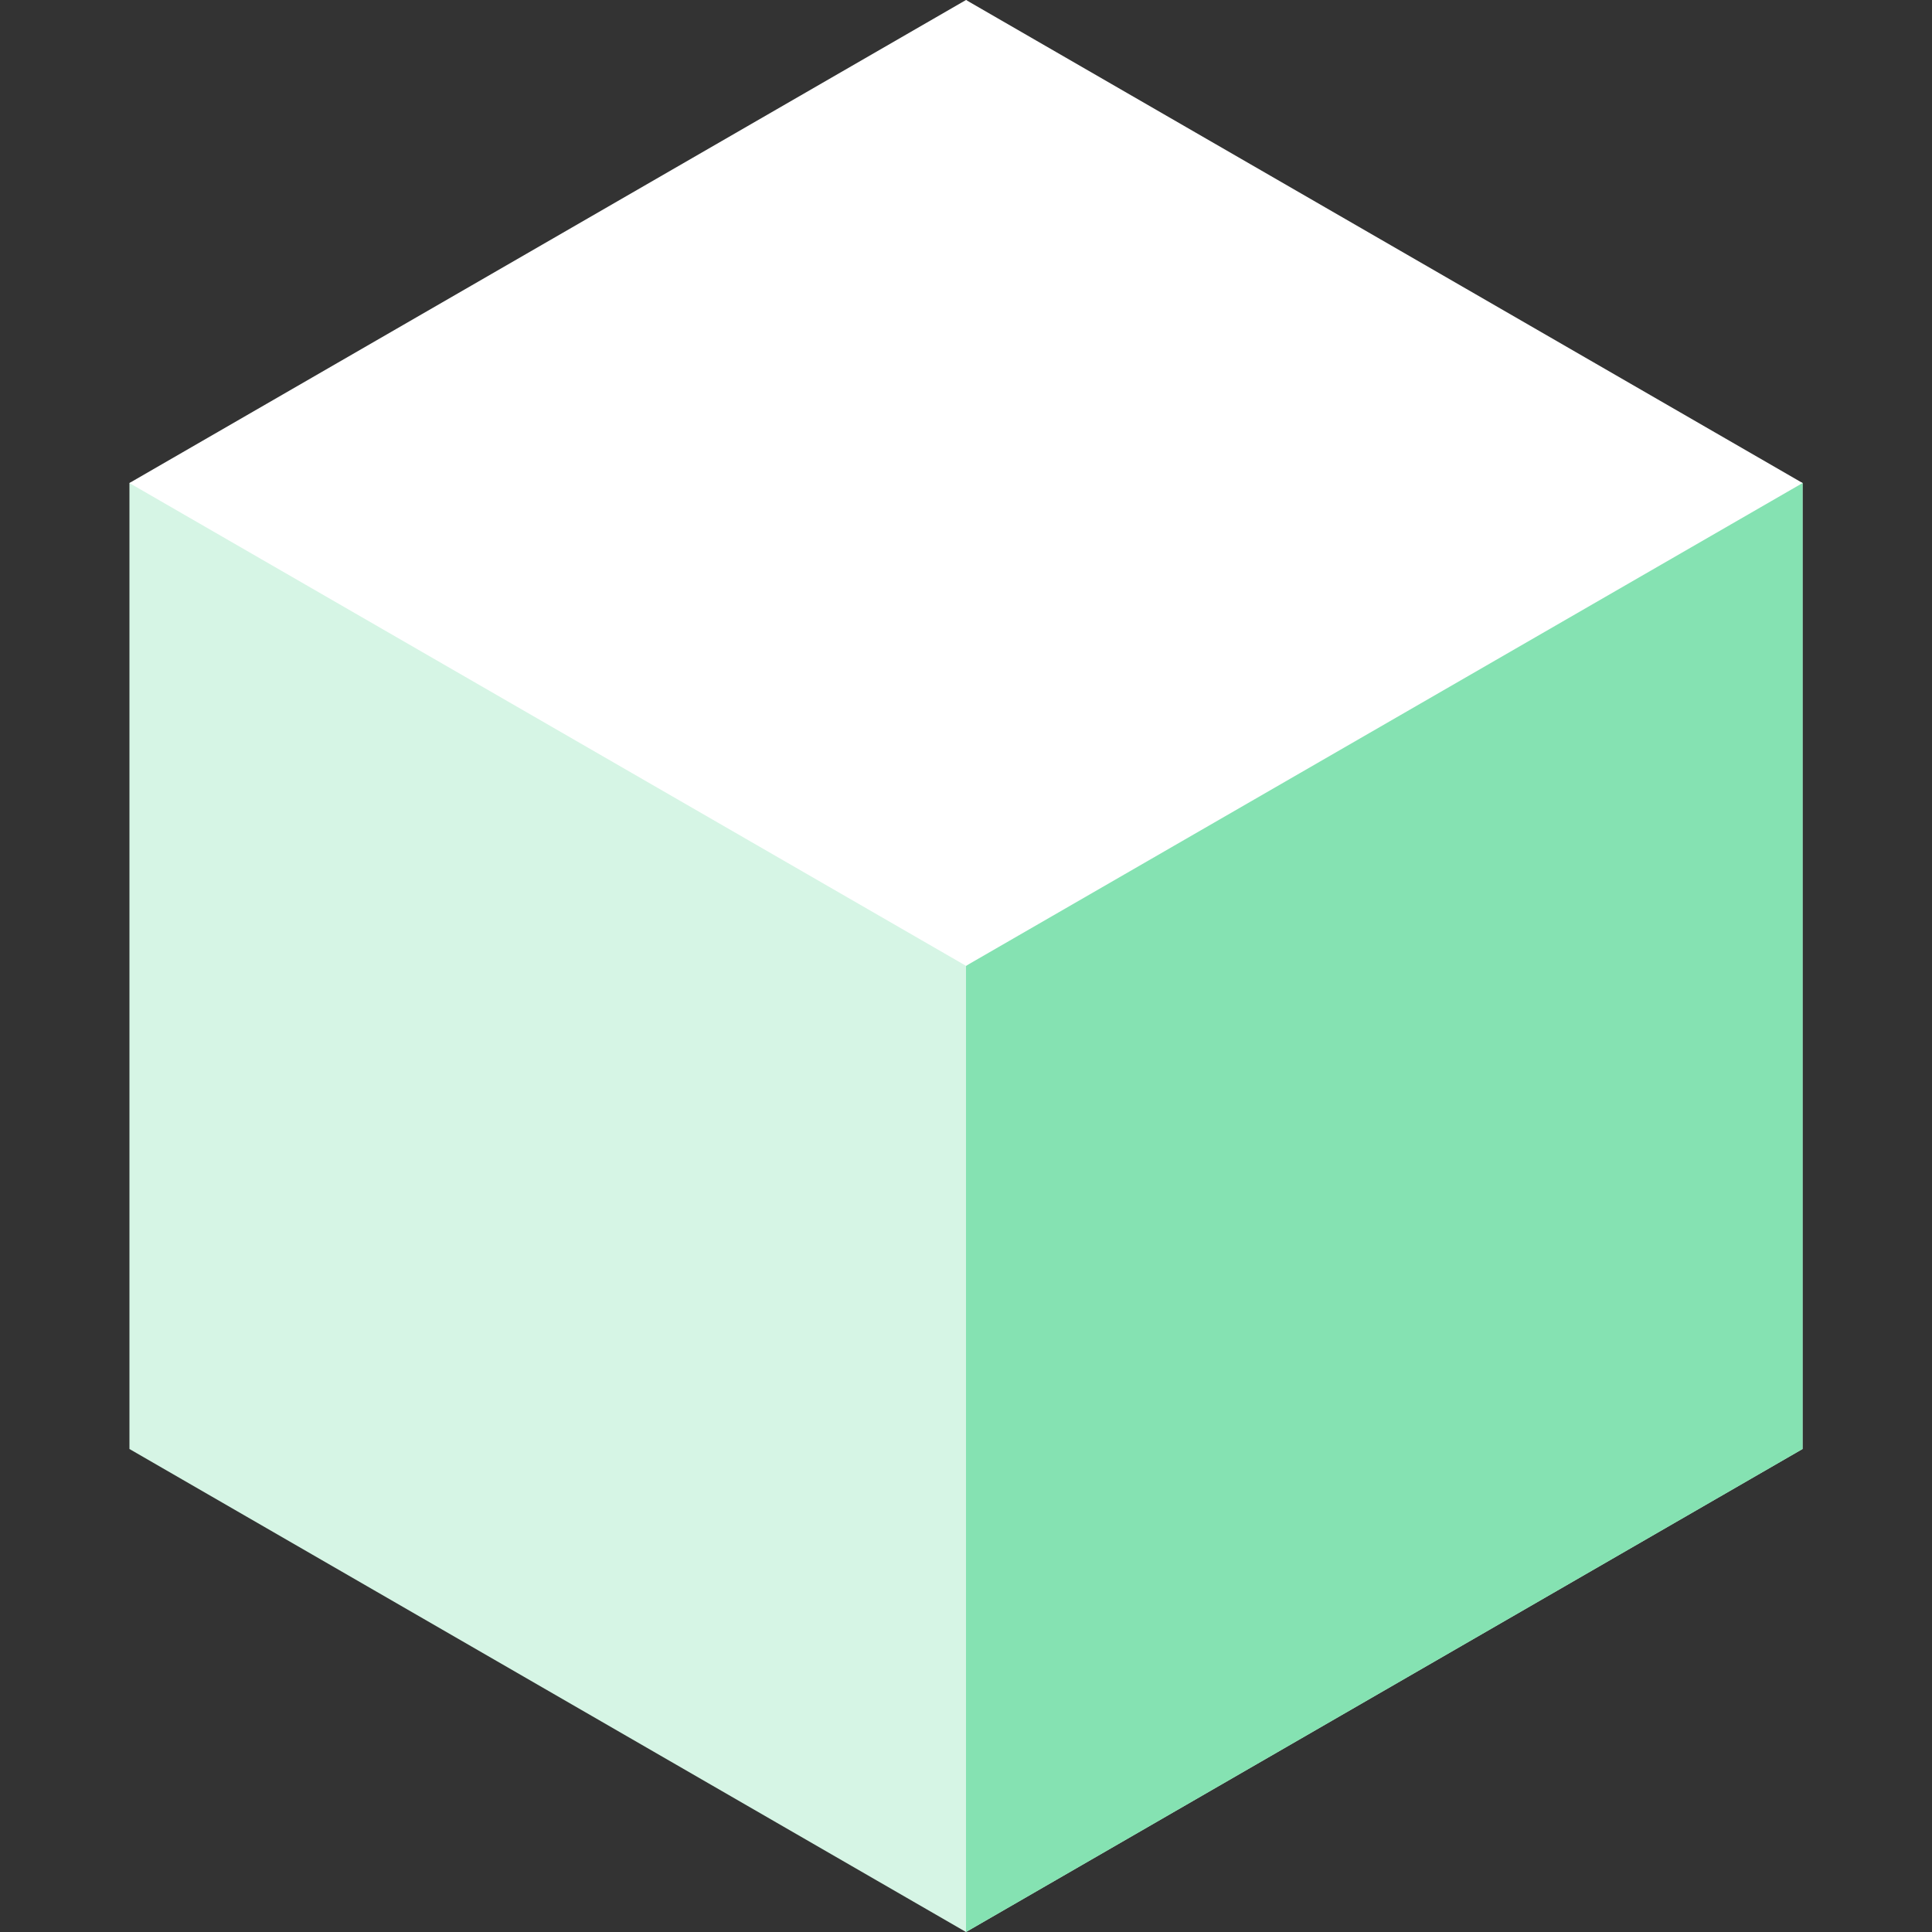<svg width="32" height="32" viewBox="0 0 32 32" fill="none" xmlns="http://www.w3.org/2000/svg">
<rect x="0" y="0" width="32" height="32" fill="#333333" stroke="none"/>
<g clip-path="url(#clip0)">
<path d="M3.265 7.709L2.144 8V24L16 32L29.856 24V8L28.735 7.709H3.265Z" fill="#D6F5E5"/>
<path d="M16 7.709V32L29.856 24V8L28.735 7.709H16Z" fill="#85E2B2"/>
<path d="M26.294 8L16 15.997L2.144 8.001V8L16 0L26.294 8Z" fill="white"/>
<path d="M29.856 8V8.001L16 15.997V0L29.856 8Z" fill="white"/>
</g>
<defs>
<clipPath id="clip0">
<rect width="32" height="32" fill="white"/>
</clipPath>
</defs>
</svg>
